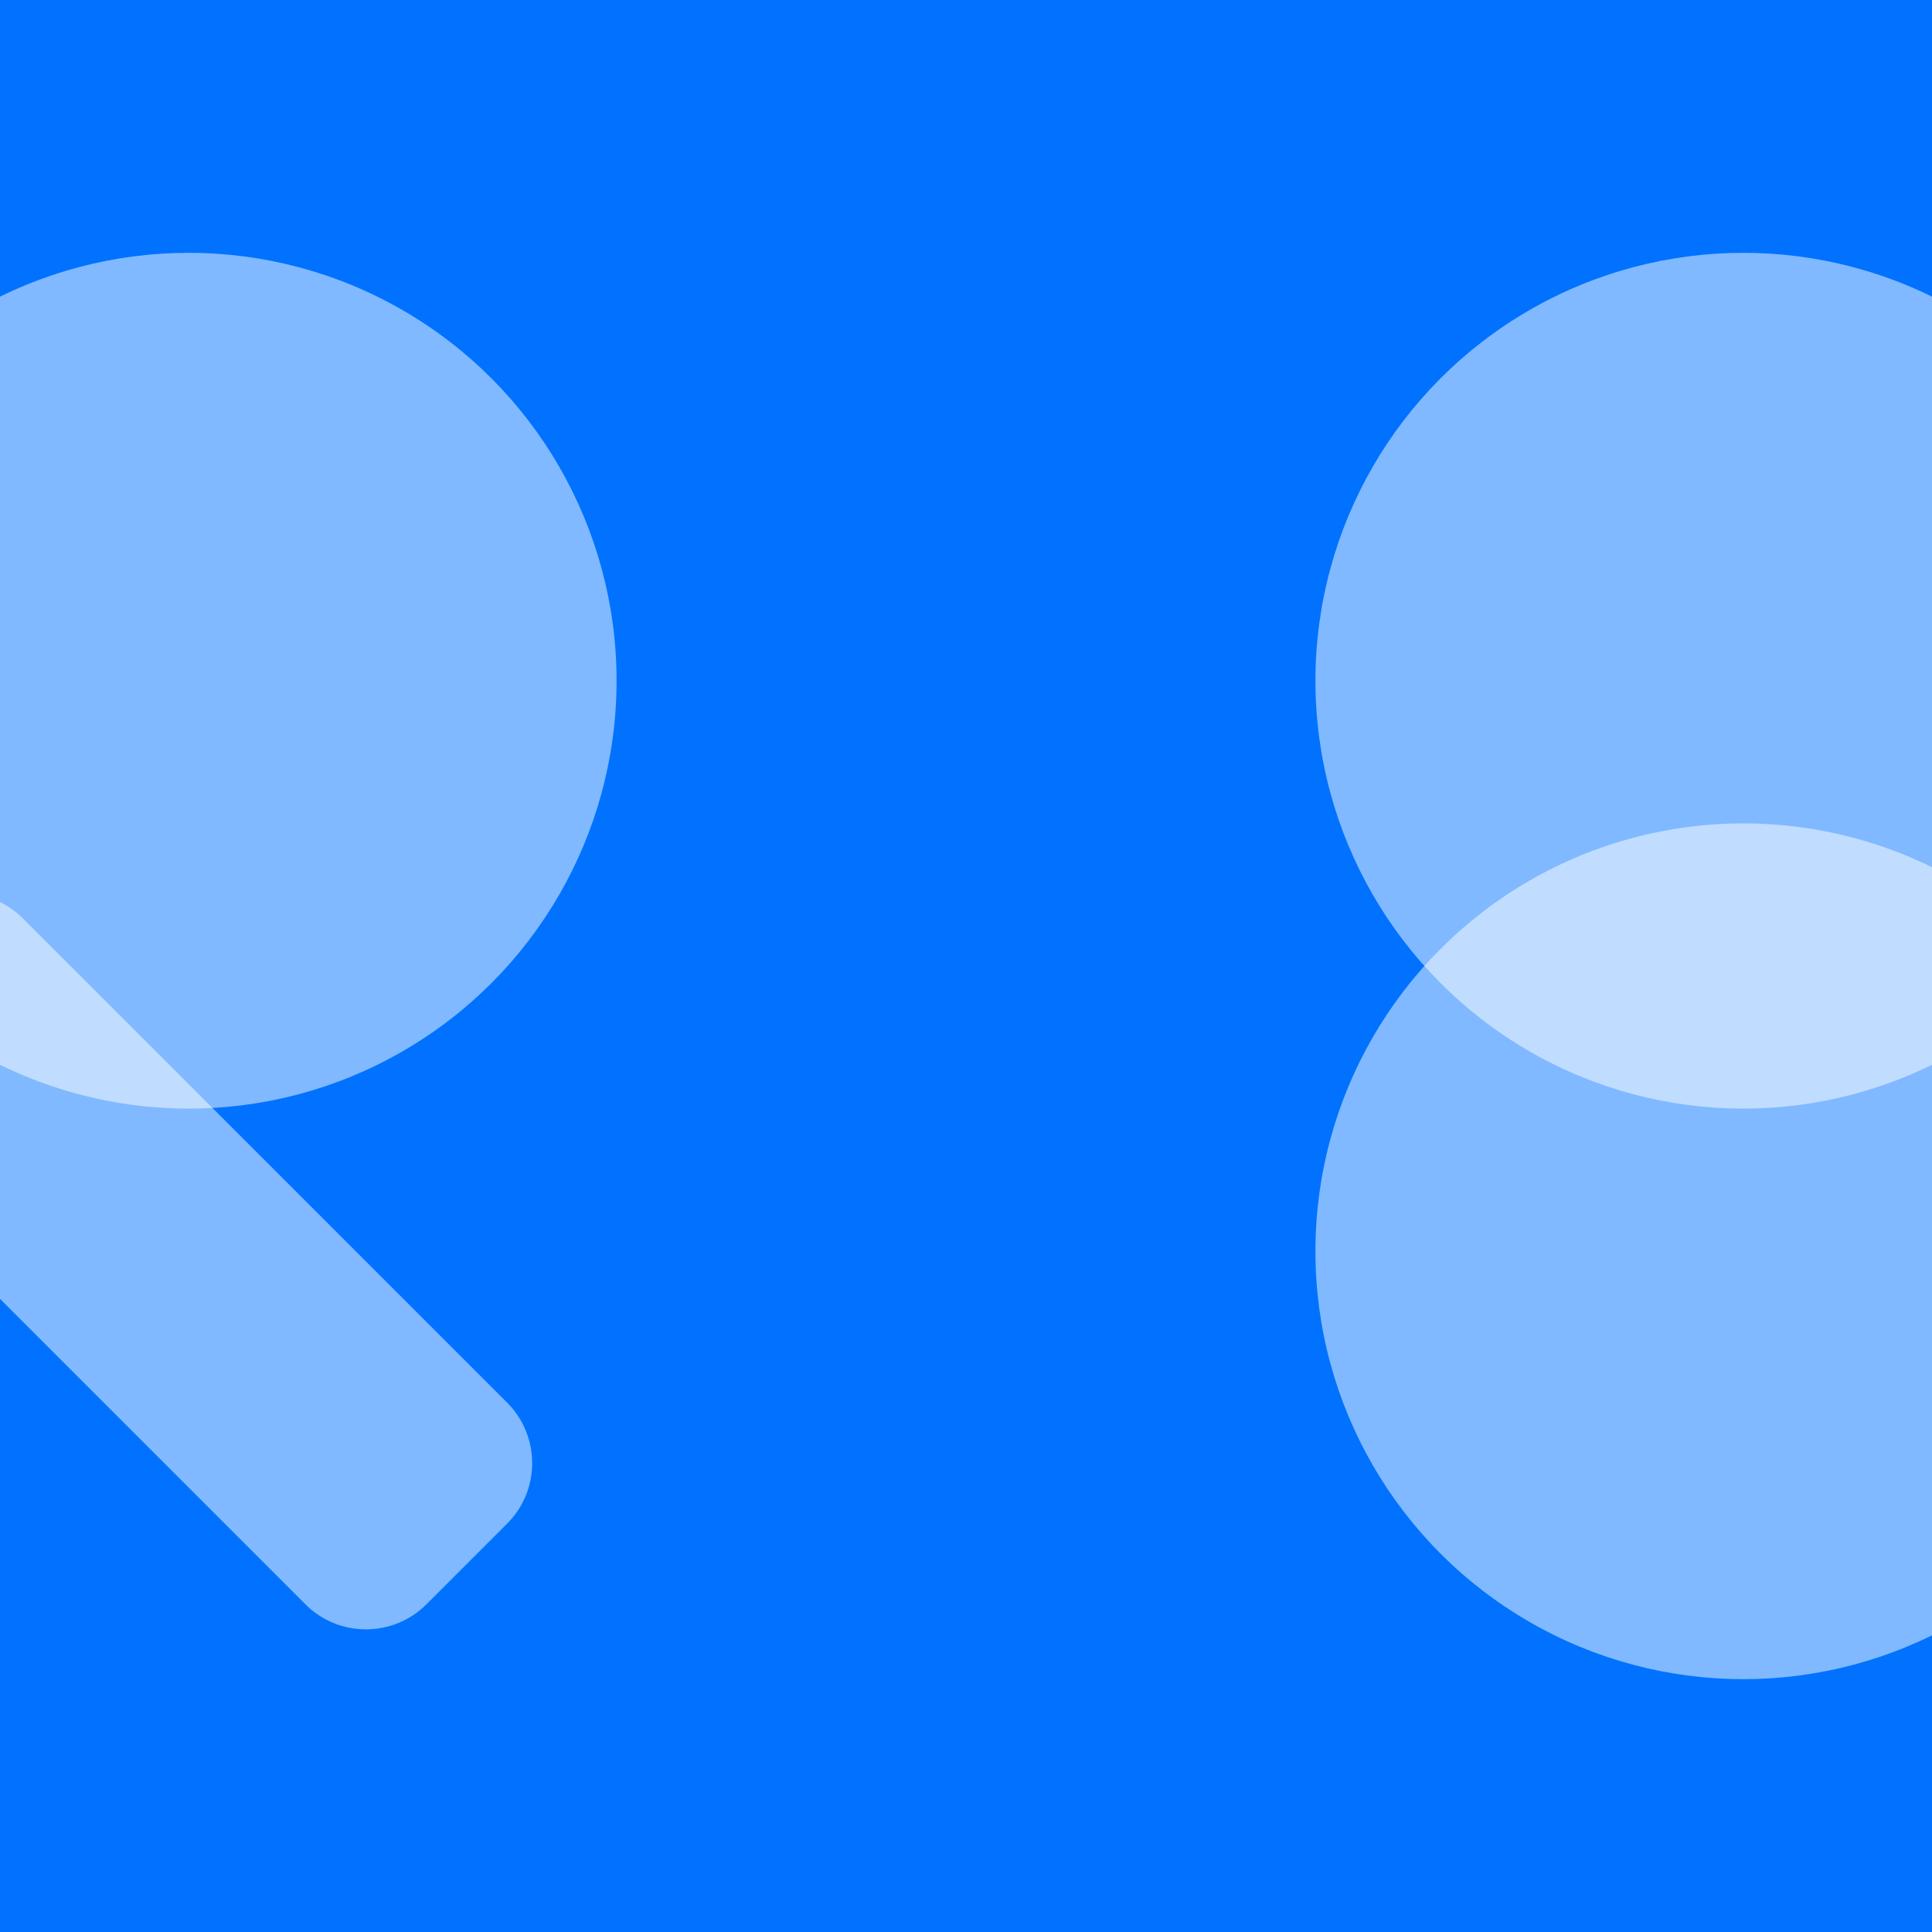 <?xml version="1.0" encoding="UTF-8" standalone="no"?><!-- Generator: Gravit.io --><svg xmlns="http://www.w3.org/2000/svg" xmlns:xlink="http://www.w3.org/1999/xlink" style="isolation:isolate" viewBox="0 0 512 512" width="512pt" height="512pt"><rect x="0" y="0" width="512" height="512" fill="#333333" stroke="none"/><defs><clipPath id="_clipPath_r9s2wk9pMXducsXwux9zVyMUqveoyyTN"><rect width="512" height="512"/></clipPath></defs><g clip-path="url(#_clipPath_r9s2wk9pMXducsXwux9zVyMUqveoyyTN)"><rect x="0" y="0" width="512" height="512" transform="matrix(1,0,0,1,0,0)" fill="rgb(0,114,255)"/><circle vector-effect="non-scaling-stroke" cx="50" cy="180.4" r="113.4" fill="rgb(255,255,255)" fill-opacity="0.5"/><path d="M 6.095 243.408 L 134.392 371.705 C 143.243 380.556 143.243 394.928 134.392 403.779 L 113.009 425.162 C 104.158 434.013 89.786 434.013 80.935 425.162 L -47.362 296.865 C -56.213 288.014 -56.213 273.642 -47.362 264.791 L -25.979 243.408 C -17.128 234.557 -2.756 234.557 6.095 243.408 Z" style="stroke:none;fill:#FFFFFF;stroke-miterlimit:10;opacity:0.5;"/><circle vector-effect="non-scaling-stroke" cx="462" cy="180.4" r="113.4" fill="rgb(255,255,255)" fill-opacity="0.5"/><circle vector-effect="non-scaling-stroke" cx="462" cy="331.6" r="113.4" fill="rgb(255,255,255)" fill-opacity="0.5"/></g></svg>